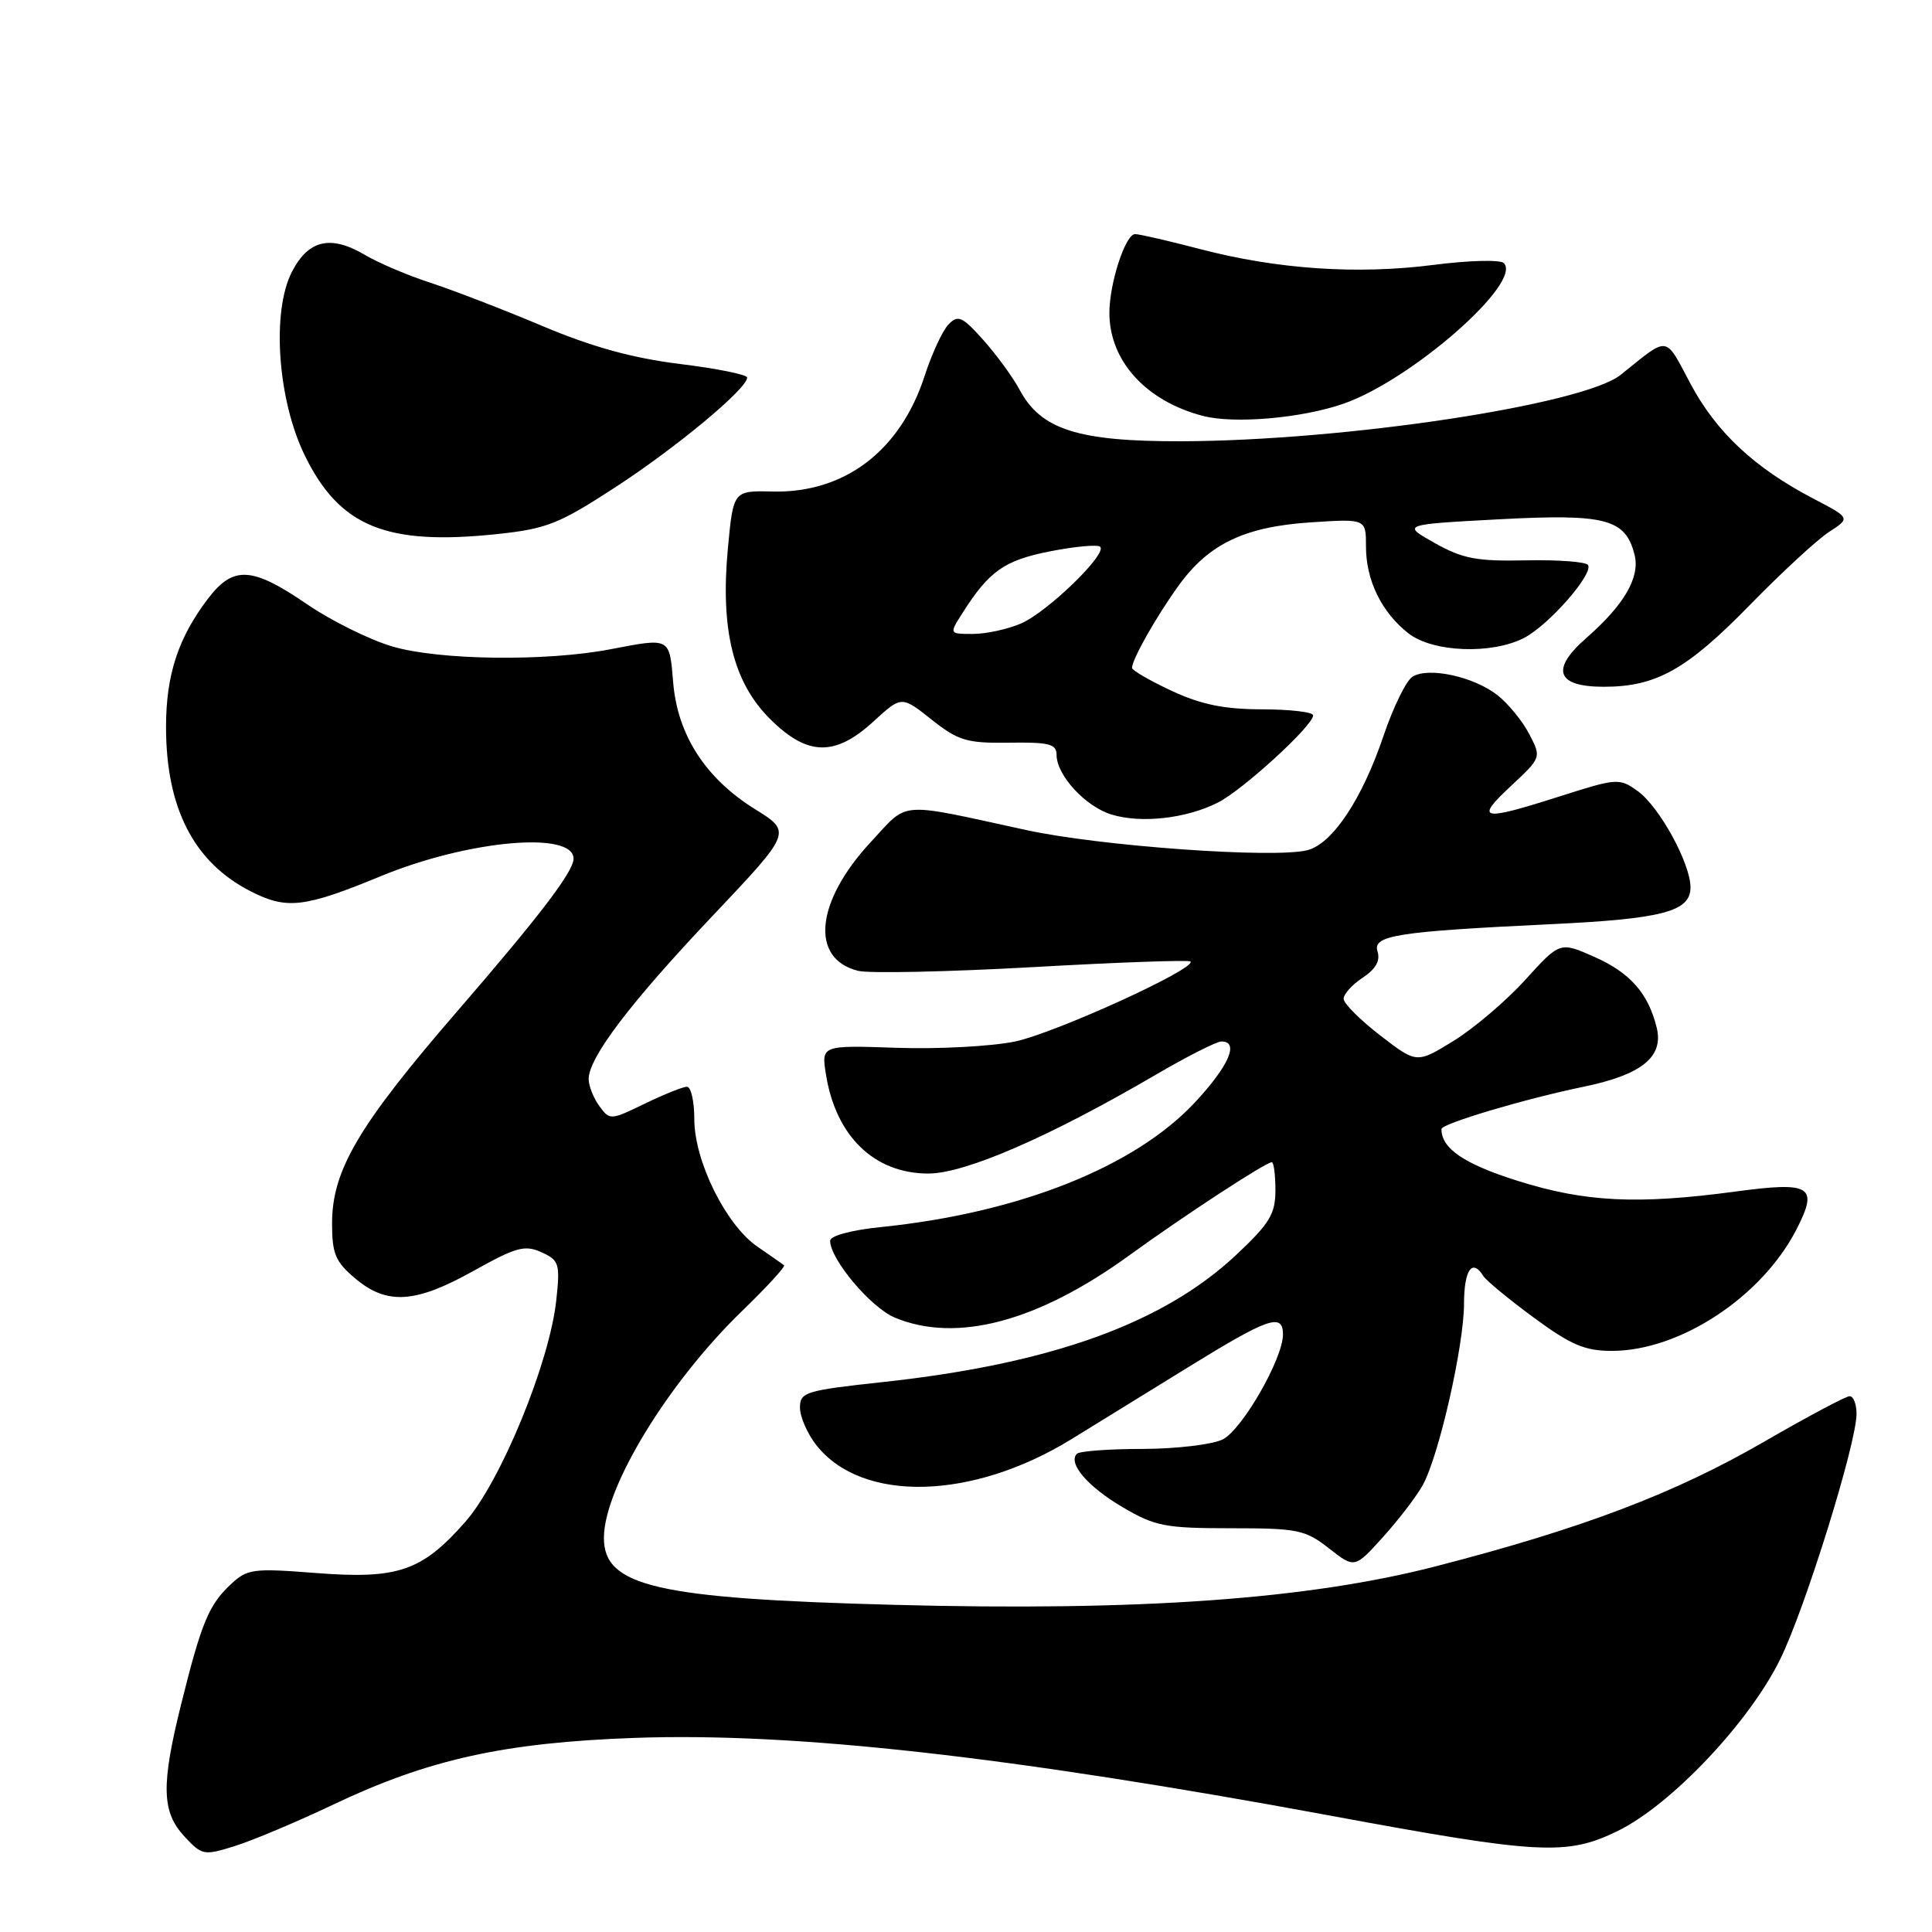 <?xml version="1.0" encoding="UTF-8" standalone="no"?>
<!DOCTYPE svg PUBLIC "-//W3C//DTD SVG 1.1//EN" "http://www.w3.org/Graphics/SVG/1.1/DTD/svg11.dtd" >
<svg xmlns="http://www.w3.org/2000/svg" xmlns:xlink="http://www.w3.org/1999/xlink" version="1.1" viewBox="0 0 256 256">
 <g >
 <path fill="currentColor"
d=" M 44.11 239.14 C 56.73 233.13 66.79 230.90 84.09 230.28 C 105.25 229.53 133.61 232.70 176.27 240.58 C 204.02 245.72 207.62 245.91 214.36 242.61 C 221.44 239.15 231.79 228.21 235.89 219.85 C 239.21 213.09 246.00 191.25 246.00 187.34 C 246.00 186.05 245.59 185.00 245.09 185.00 C 244.60 185.00 239.50 187.71 233.78 191.02 C 221.93 197.88 209.75 202.51 190.27 207.54 C 173.32 211.92 150.98 213.51 118.50 212.65 C 86.94 211.82 79.98 210.20 80.02 203.73 C 80.07 197.07 88.50 183.24 98.32 173.72 C 101.60 170.55 104.11 167.81 103.89 167.65 C 103.68 167.49 102.08 166.37 100.34 165.17 C 96.18 162.30 92.00 153.85 92.00 148.30 C 92.00 145.94 91.56 144.00 91.03 144.00 C 90.49 144.00 87.98 145.01 85.44 146.24 C 80.90 148.45 80.80 148.45 79.41 146.55 C 78.64 145.49 78.00 143.88 78.00 142.98 C 78.00 140.14 83.52 132.87 94.40 121.38 C 104.93 110.25 104.93 110.25 100.03 107.21 C 93.49 103.14 89.78 97.40 89.20 90.44 C 88.70 84.42 88.86 84.50 80.89 86.03 C 72.34 87.67 58.18 87.49 51.98 85.66 C 48.97 84.77 43.85 82.24 40.62 80.02 C 33.39 75.08 30.91 74.94 27.58 79.30 C 23.61 84.51 22.00 89.42 22.00 96.32 C 22.00 107.09 25.69 114.27 33.21 118.10 C 37.99 120.55 40.32 120.28 50.50 116.08 C 62.02 111.33 76.02 110.07 76.00 113.79 C 75.99 115.49 71.50 121.38 60.61 133.97 C 47.51 149.12 44.00 155.06 44.00 162.11 C 44.00 166.14 44.44 167.19 47.08 169.41 C 51.28 172.95 55.05 172.70 62.76 168.39 C 68.40 165.24 69.54 164.93 71.75 165.93 C 74.10 167.00 74.23 167.44 73.71 172.29 C 72.82 180.56 66.35 196.32 61.65 201.66 C 55.89 208.20 52.72 209.28 41.83 208.43 C 33.48 207.78 32.76 207.88 30.54 209.97 C 27.67 212.66 26.69 215.03 24.04 225.67 C 21.33 236.52 21.41 240.07 24.43 243.33 C 26.78 245.86 26.99 245.90 31.18 244.59 C 33.56 243.84 39.37 241.39 44.11 239.14 Z  M 188.52 196.79 C 190.67 192.89 193.98 178.32 193.99 172.75 C 194.00 168.25 195.08 166.70 196.55 169.08 C 196.92 169.68 199.92 172.15 203.22 174.58 C 208.15 178.21 210.00 179.00 213.58 179.00 C 222.60 179.00 233.50 171.82 238.07 162.85 C 240.98 157.15 239.97 156.54 229.93 157.89 C 216.97 159.63 210.02 159.29 201.07 156.46 C 194.00 154.23 191.00 152.19 191.00 149.61 C 191.00 148.89 202.07 145.60 209.92 143.98 C 217.55 142.40 220.47 140.03 219.52 136.16 C 218.40 131.61 216.00 128.89 211.26 126.79 C 206.70 124.77 206.70 124.77 202.10 129.84 C 199.57 132.63 195.30 136.26 192.61 137.92 C 187.72 140.93 187.72 140.93 182.90 137.21 C 180.25 135.17 178.07 132.99 178.04 132.37 C 178.02 131.74 179.15 130.48 180.55 129.56 C 182.28 128.42 182.92 127.31 182.53 126.08 C 181.85 123.94 185.03 123.44 205.50 122.46 C 220.30 121.76 224.00 120.78 224.00 117.59 C 224.00 114.41 219.88 106.89 217.00 104.82 C 214.57 103.08 214.28 103.10 206.71 105.51 C 196.27 108.85 195.36 108.67 200.16 104.19 C 204.25 100.38 204.25 100.38 202.64 97.28 C 201.76 95.57 199.86 93.25 198.42 92.11 C 195.28 89.65 189.27 88.34 187.16 89.67 C 186.32 90.20 184.60 93.73 183.32 97.51 C 180.48 105.92 176.54 111.83 173.21 112.66 C 168.78 113.77 145.78 112.12 136.00 109.99 C 118.76 106.24 120.47 106.11 115.45 111.50 C 108.06 119.44 107.28 127.03 113.70 128.64 C 115.15 129.00 125.56 128.78 136.84 128.15 C 148.11 127.51 157.51 127.18 157.74 127.40 C 158.64 128.31 139.77 136.91 134.47 138.01 C 131.36 138.65 124.31 139.03 118.82 138.84 C 108.82 138.50 108.82 138.50 109.45 142.41 C 110.76 150.57 115.86 155.50 123.00 155.50 C 127.88 155.50 139.01 150.67 153.09 142.44 C 157.26 140.00 161.20 138.00 161.84 138.00 C 164.26 138.00 162.83 141.26 158.30 146.11 C 150.31 154.65 134.97 160.73 116.75 162.59 C 112.81 162.99 110.00 163.75 110.00 164.41 C 110.00 166.86 115.38 173.26 118.57 174.59 C 126.73 178.00 137.52 175.14 149.65 166.33 C 156.92 161.06 167.72 154.00 168.52 154.00 C 168.78 154.00 169.00 155.66 169.00 157.70 C 169.00 160.87 168.25 162.10 163.79 166.29 C 154.13 175.36 139.24 180.72 116.98 183.13 C 106.69 184.25 106.00 184.46 106.00 186.53 C 106.00 187.74 106.98 189.97 108.17 191.49 C 114.20 199.15 128.81 198.81 142.00 190.68 C 145.03 188.82 151.98 184.53 157.46 181.15 C 168.07 174.60 170.00 173.93 170.00 176.82 C 170.00 180.04 164.58 189.46 162.00 190.74 C 160.62 191.41 155.86 191.98 151.42 191.99 C 146.97 191.99 143.05 192.28 142.70 192.63 C 141.46 193.88 144.12 196.99 148.77 199.72 C 153.05 202.24 154.40 202.50 163.09 202.50 C 171.96 202.50 172.94 202.70 176.09 205.16 C 179.50 207.83 179.50 207.83 183.26 203.66 C 185.33 201.37 187.69 198.28 188.52 196.79 Z  M 161.35 106.36 C 164.65 104.71 174.00 96.15 174.00 94.79 C 174.00 94.35 170.96 94.00 167.25 93.99 C 162.20 93.98 159.17 93.36 155.25 91.54 C 152.36 90.19 150.00 88.82 150.00 88.50 C 150.00 87.37 153.22 81.68 156.17 77.60 C 160.17 72.05 164.94 69.78 173.75 69.21 C 181.00 68.74 181.00 68.74 181.00 72.42 C 181.00 76.90 183.06 81.12 186.61 83.91 C 189.82 86.44 197.66 86.75 201.96 84.52 C 205.21 82.84 211.16 76.06 210.42 74.87 C 210.16 74.44 206.46 74.16 202.22 74.25 C 195.69 74.39 193.82 74.04 190.12 71.96 C 185.74 69.50 185.74 69.50 198.62 68.81 C 212.79 68.06 215.39 68.74 216.59 73.52 C 217.34 76.49 215.21 80.16 210.16 84.57 C 205.42 88.72 206.25 91.00 212.50 91.00 C 219.45 91.00 223.48 88.75 231.85 80.18 C 236.06 75.87 240.78 71.51 242.35 70.49 C 245.20 68.64 245.20 68.64 240.28 66.07 C 232.48 62.00 227.42 57.27 224.00 50.85 C 220.54 44.36 221.24 44.45 214.76 49.66 C 209.81 53.63 178.21 58.41 156.50 58.47 C 142.85 58.50 137.92 56.93 135.10 51.64 C 134.22 49.99 132.06 47.04 130.31 45.07 C 127.49 41.92 126.95 41.68 125.67 43.00 C 124.88 43.83 123.47 46.88 122.53 49.78 C 119.31 59.73 111.93 65.35 102.38 65.13 C 97.17 65.01 97.17 65.01 96.45 72.64 C 95.44 83.43 97.15 90.39 102.01 95.24 C 106.96 100.19 110.62 100.29 115.74 95.60 C 119.46 92.19 119.46 92.19 123.44 95.35 C 127.00 98.16 128.10 98.49 133.72 98.41 C 139.01 98.33 140.00 98.58 140.00 100.02 C 140.00 102.73 143.84 106.89 147.31 107.94 C 151.24 109.13 157.17 108.46 161.35 106.36 Z  M 81.60 64.52 C 89.70 59.24 99.00 51.50 99.00 50.03 C 99.00 49.64 95.00 48.83 90.10 48.23 C 83.81 47.45 78.47 45.98 71.85 43.19 C 66.71 41.02 60.06 38.46 57.07 37.48 C 54.08 36.51 50.16 34.85 48.36 33.78 C 43.81 31.10 40.88 31.77 38.69 36.00 C 35.96 41.27 36.78 52.98 40.39 60.36 C 45.00 69.79 51.19 72.32 65.85 70.77 C 72.46 70.07 74.06 69.43 81.60 64.52 Z  M 178.00 53.50 C 187.04 50.36 201.80 37.40 199.26 34.86 C 198.79 34.39 194.60 34.50 189.95 35.10 C 179.86 36.40 169.23 35.68 159.00 33.00 C 154.88 31.92 151.01 31.03 150.41 31.02 C 149.13 31.00 147.00 37.52 147.00 41.46 C 147.00 47.83 151.86 53.16 159.43 55.12 C 163.58 56.19 172.51 55.41 178.00 53.50 Z  M 127.52 81.25 C 131.07 75.66 133.07 74.25 139.16 73.05 C 142.48 72.40 145.46 72.13 145.78 72.45 C 146.74 73.40 138.78 81.11 135.28 82.62 C 133.51 83.38 130.65 84.00 128.92 84.00 C 125.77 84.00 125.77 84.00 127.52 81.25 Z "/>
</g>
</svg>